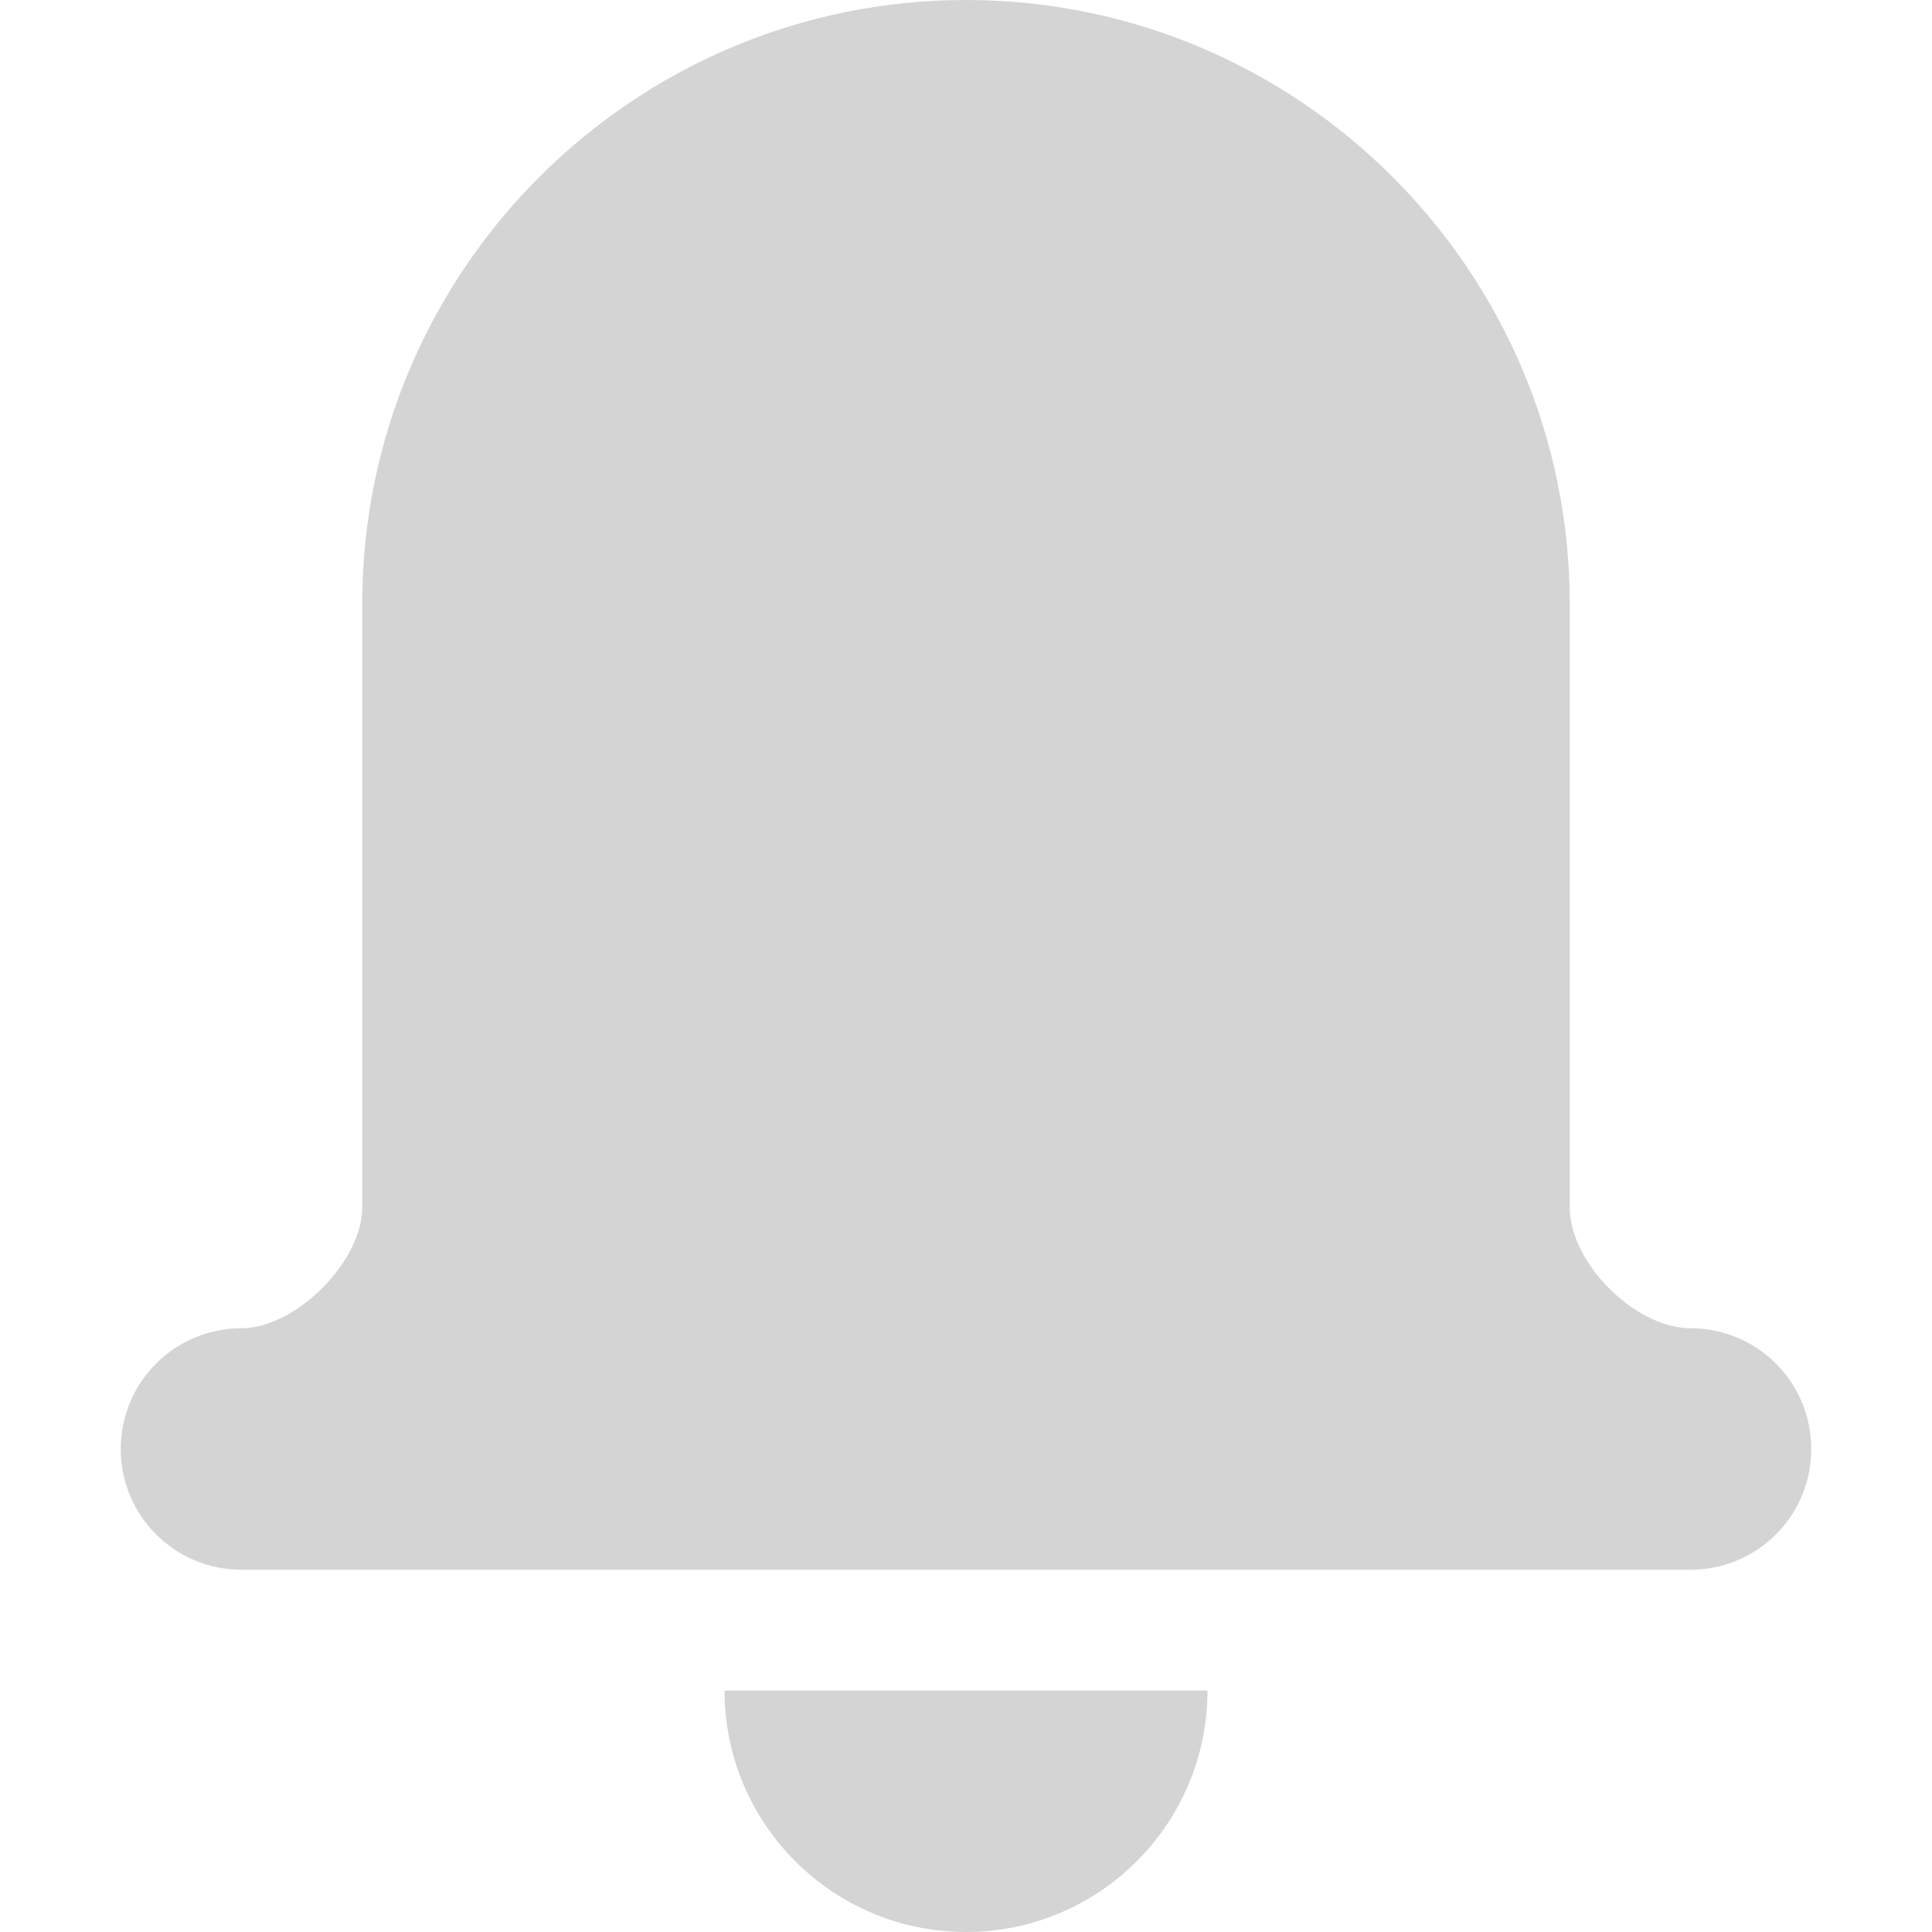 <svg width="16" height="16" viewBox="0 0 16 16" fill="none" xmlns="http://www.w3.org/2000/svg">
<path d="M14 11C13.542 11 13 10.458 13 10V5C13 2.243 10.757 0 8 0C5.243 0 3 2.243 3 5V10C3 10.448 2.448 11 2 11C1.447 11 1 11.447 1 12C1 12.553 1.447 13 2 13H14C14.553 13 15 12.553 15 12C15 11.447 14.553 11 14 11Z" fill="#D4D4D4"/>
<path d="M8 16C9.104 16 10 15.104 10 14H6C6 15.104 6.896 16 8 16Z" fill="#D4D4D4"/>
</svg>
